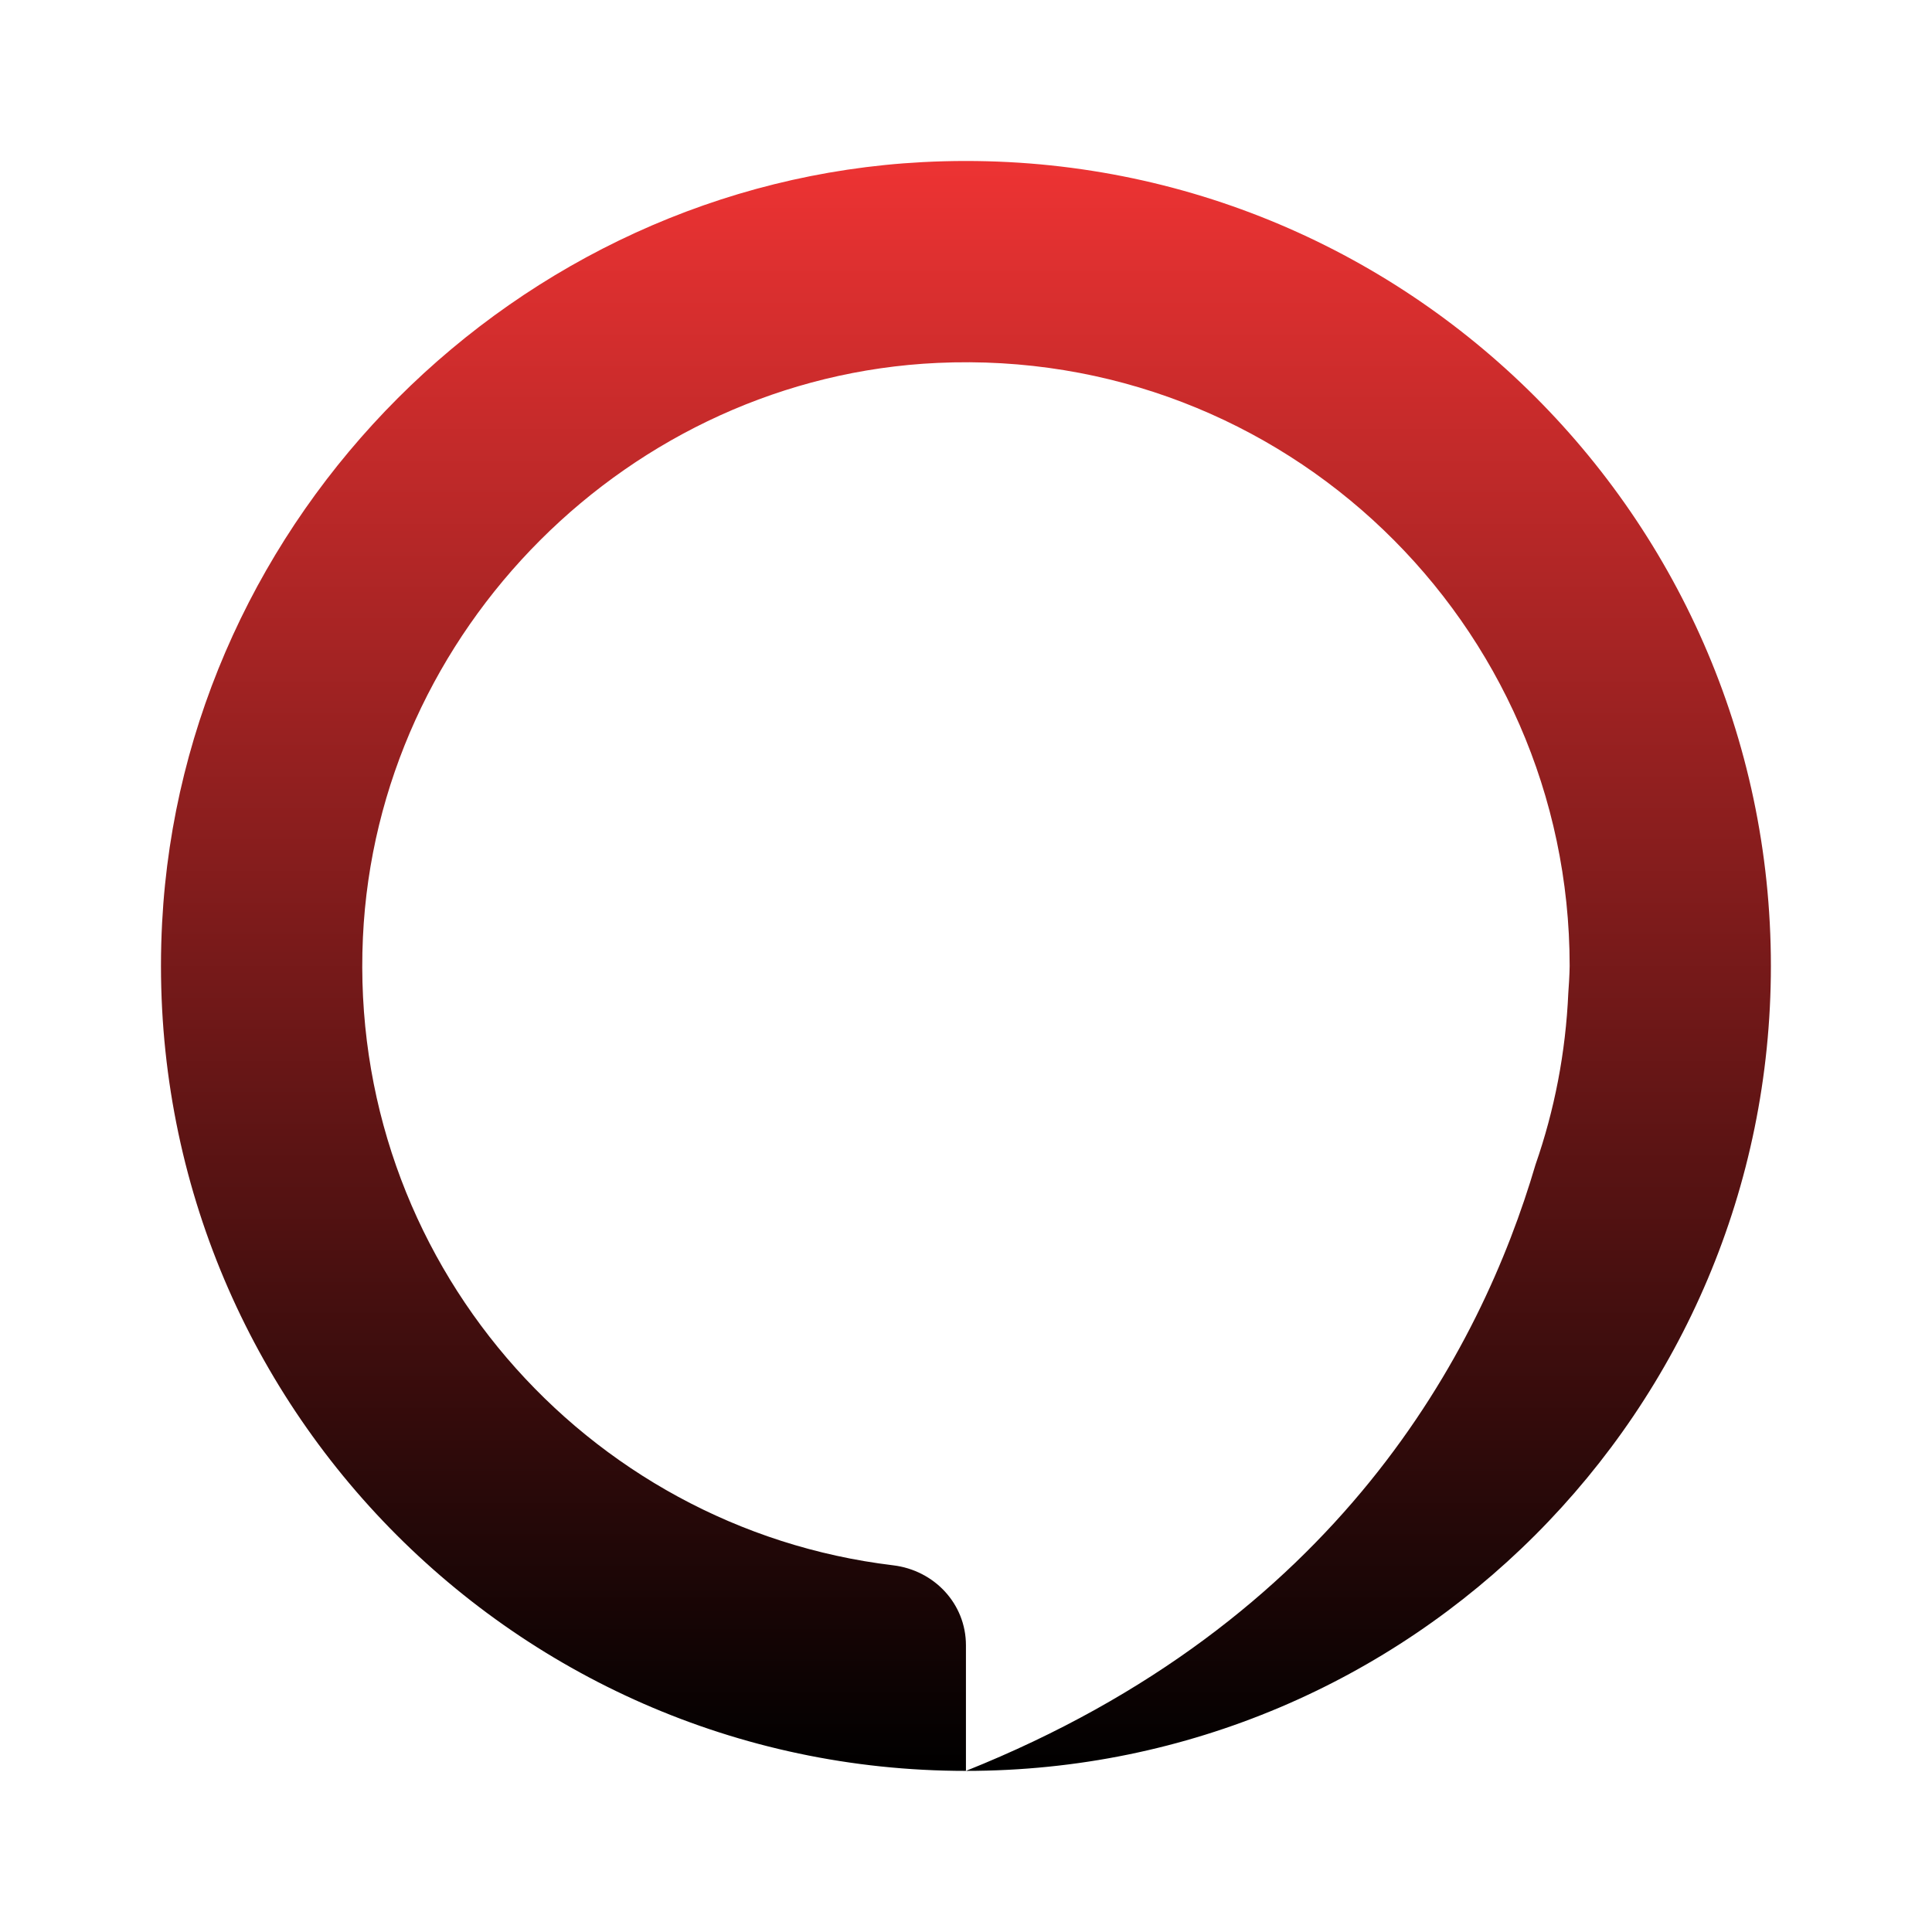 <svg xmlns="http://www.w3.org/2000/svg" xmlns:xlink="http://www.w3.org/1999/xlink" viewBox="0,0,256,256" width="48px" height="48px"><defs><linearGradient x1="24" y1="4" x2="24" y2="44" gradientUnits="userSpaceOnUse" id="color-1"><stop offset="0" stop-color="#ed3333"></stop><stop offset="1" stop-color="#000000"></stop></linearGradient></defs><g fill="url(#color-1)" fill-rule="nonzero" stroke="none" stroke-width="1" stroke-linecap="butt" stroke-linejoin="miter" stroke-miterlimit="10" stroke-dasharray="" stroke-dashoffset="0" font-family="none" font-weight="none" font-size="none" text-anchor="none" style="mix-blend-mode: normal"><g transform="scale(5.333,5.333)"><path d="M22.923,4.028c-10.095,0.53 -18.365,8.8 -18.895,18.895c-0.604,11.535 8.569,21.077 19.972,21.077v-3.121c0,-1.03 -0.786,-1.864 -1.809,-1.987c-7.659,-0.921 -13.542,-7.613 -13.174,-15.6c0.351,-7.639 6.637,-13.924 14.275,-14.275c8.606,-0.397 15.708,6.464 15.708,14.983c0,0 -0.001,0.239 -0.033,0.662c-0.065,1.492 -0.345,2.926 -0.815,4.274c-1.36,4.625 -4.902,11.364 -14.152,15.064c11.046,0 20,-8.954 20,-20c0,-11.403 -9.542,-20.576 -21.077,-19.972z"></path></g></g></svg>